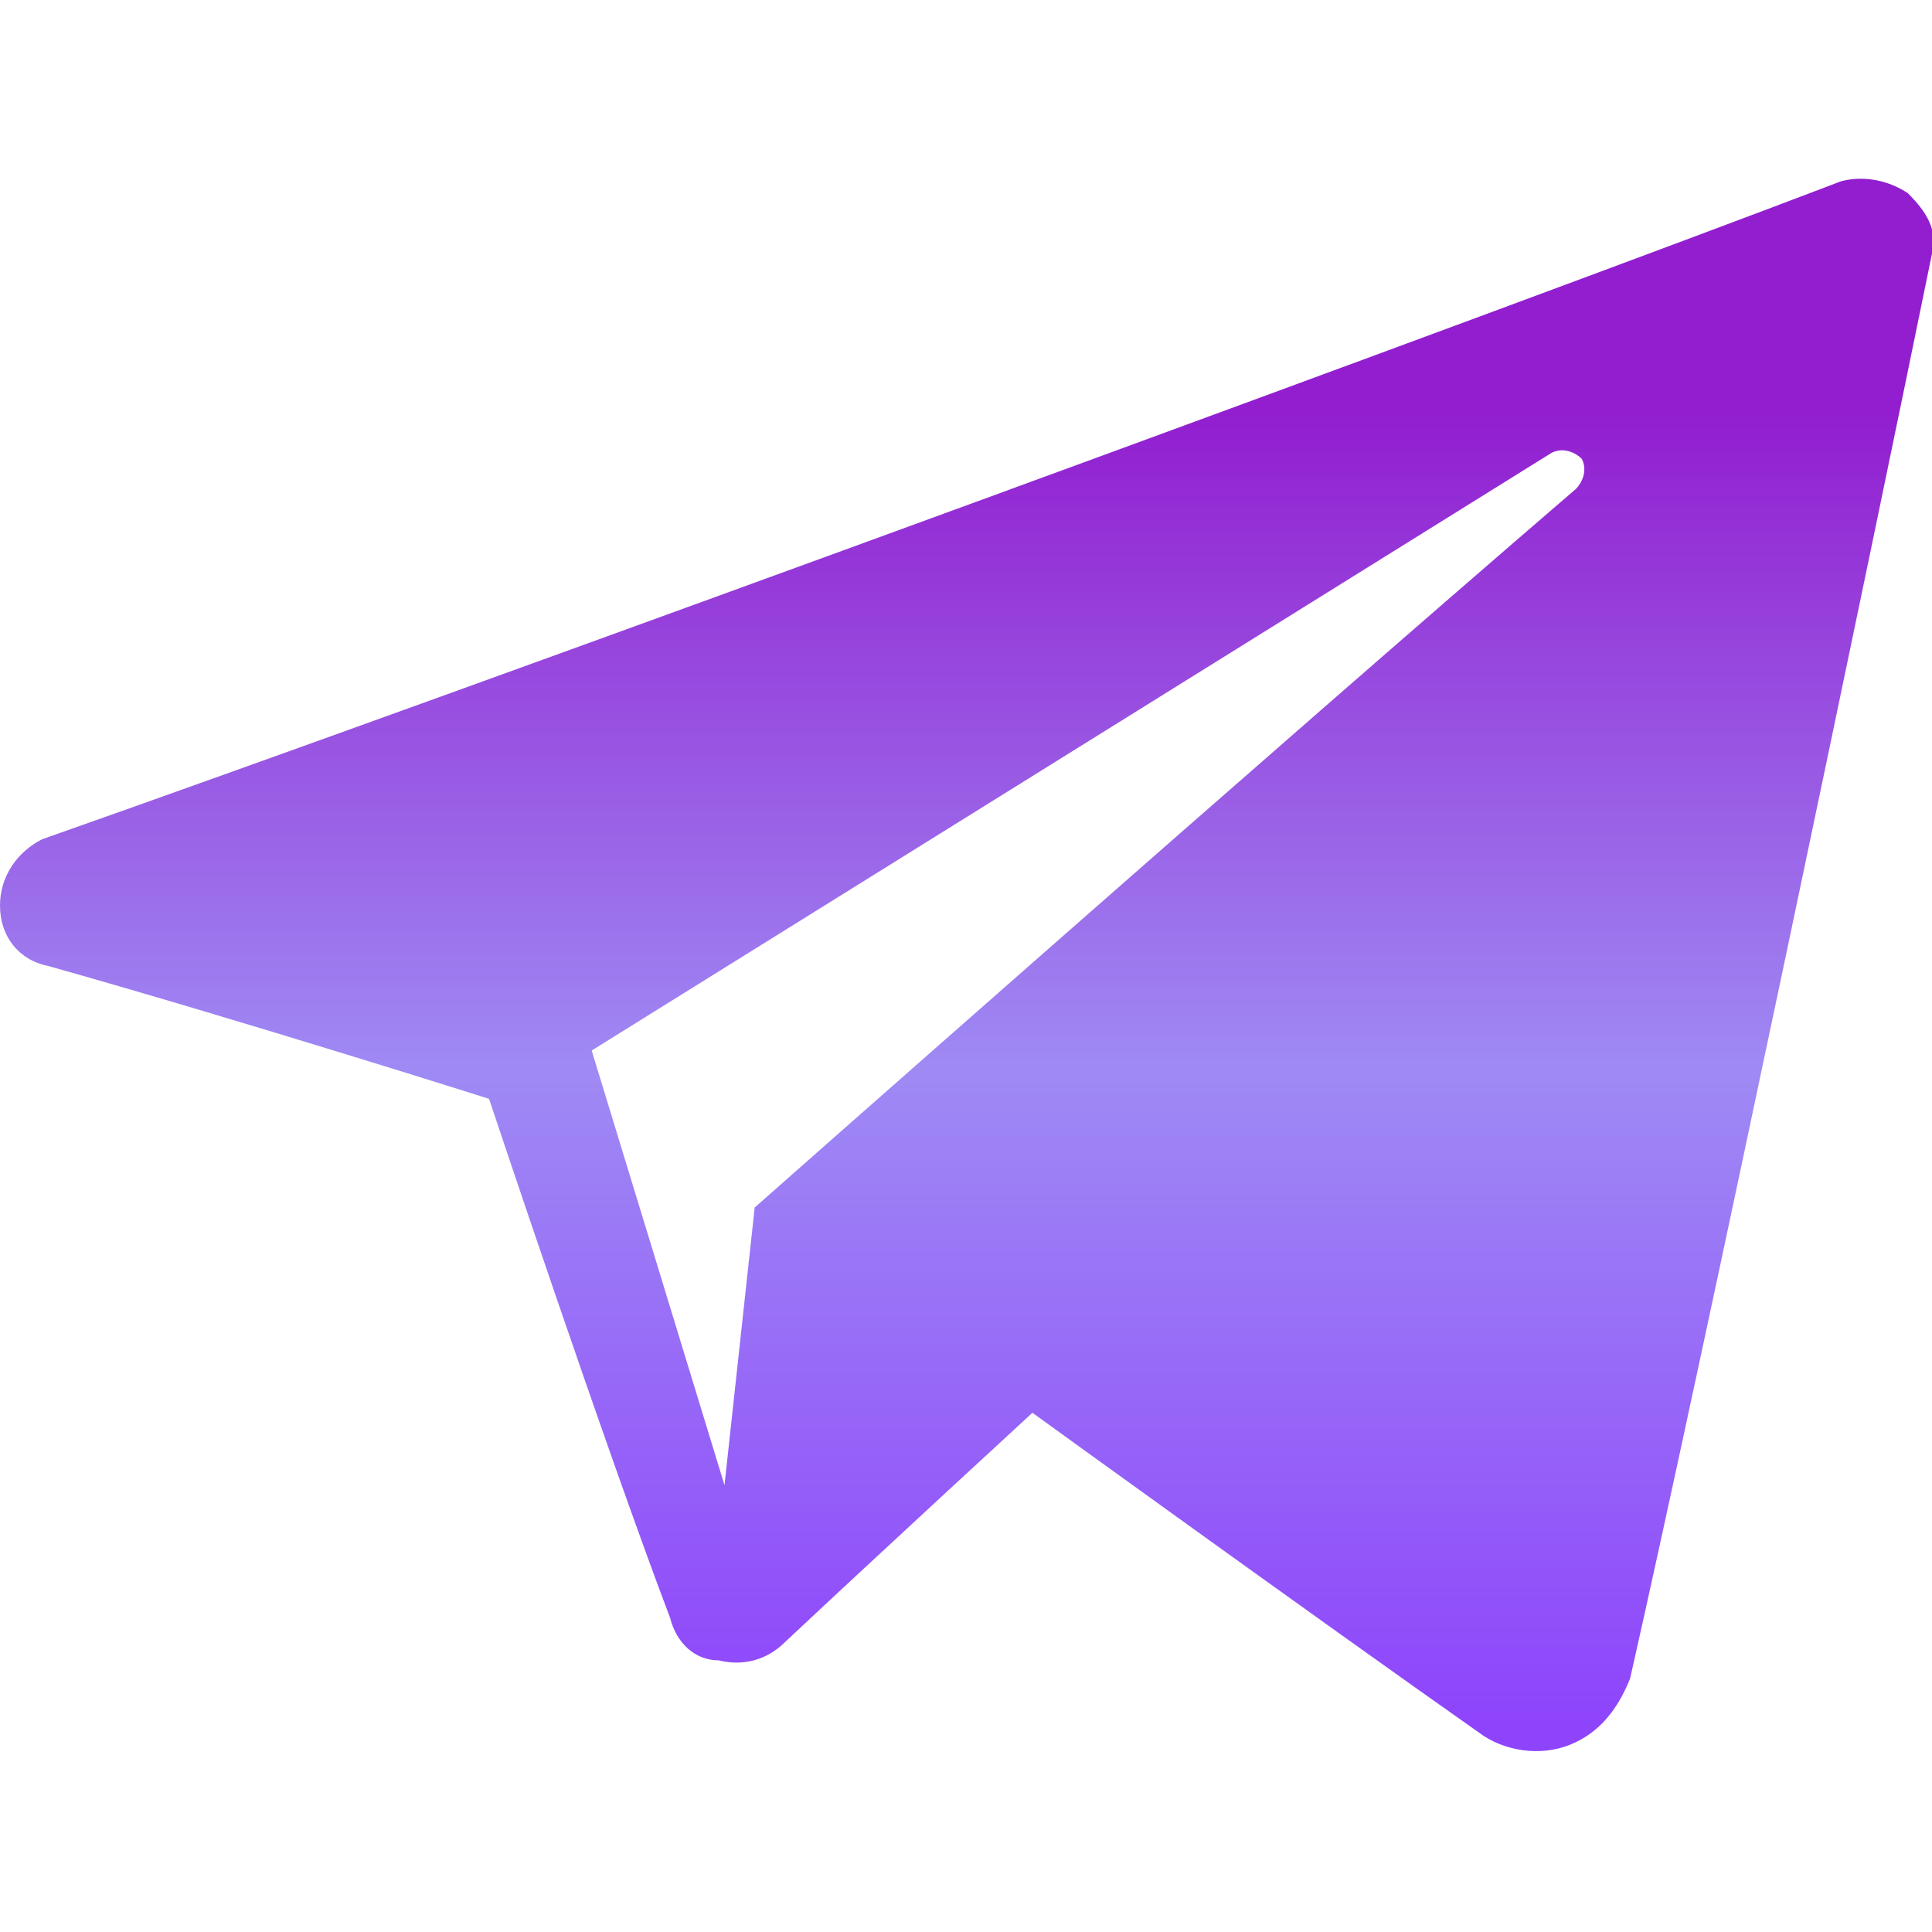 <svg xmlns="http://www.w3.org/2000/svg" viewBox="0 0 32 32"><linearGradient id="a" gradientUnits="userSpaceOnUse" x1="16.013" y1="25.165" x2="16.013" y2="3.441" gradientTransform="matrix(1 0 0 -1 0 32)"><stop offset="0" stop-color="#921ed0"/><stop offset=".5" stop-color="#9f8af4"/><stop offset="1" stop-color="#8E44FB"/></linearGradient><path d="M24.5 28.7c.4.3 1 .4 1.5.2s.8-.6 1-1.1c1.2-5.3 4-18.7 5-23.6.1-.4-.1-.7-.4-1-.3-.2-.7-.3-1.1-.2C25 5.1 7.8 11.4.7 13.9c-.4.2-.7.6-.7 1.1s.3.9.8 1c3.2.9 7.3 2.2 7.3 2.2s1.9 5.7 3 8.6c.1.4.4.7.8.7.4.1.8 0 1.1-.3 1.6-1.5 4.1-3.8 4.1-3.8s4.7 3.4 7.4 5.3zM9.8 17.4l2.2 7.2.5-4.6s8.6-7.6 13.6-11.9c.1-.1.2-.3.1-.5-.1-.1-.3-.2-.5-.1L9.8 17.4z" fill-rule="evenodd" clip-rule="evenodd" fill="url(#a)"/></svg>